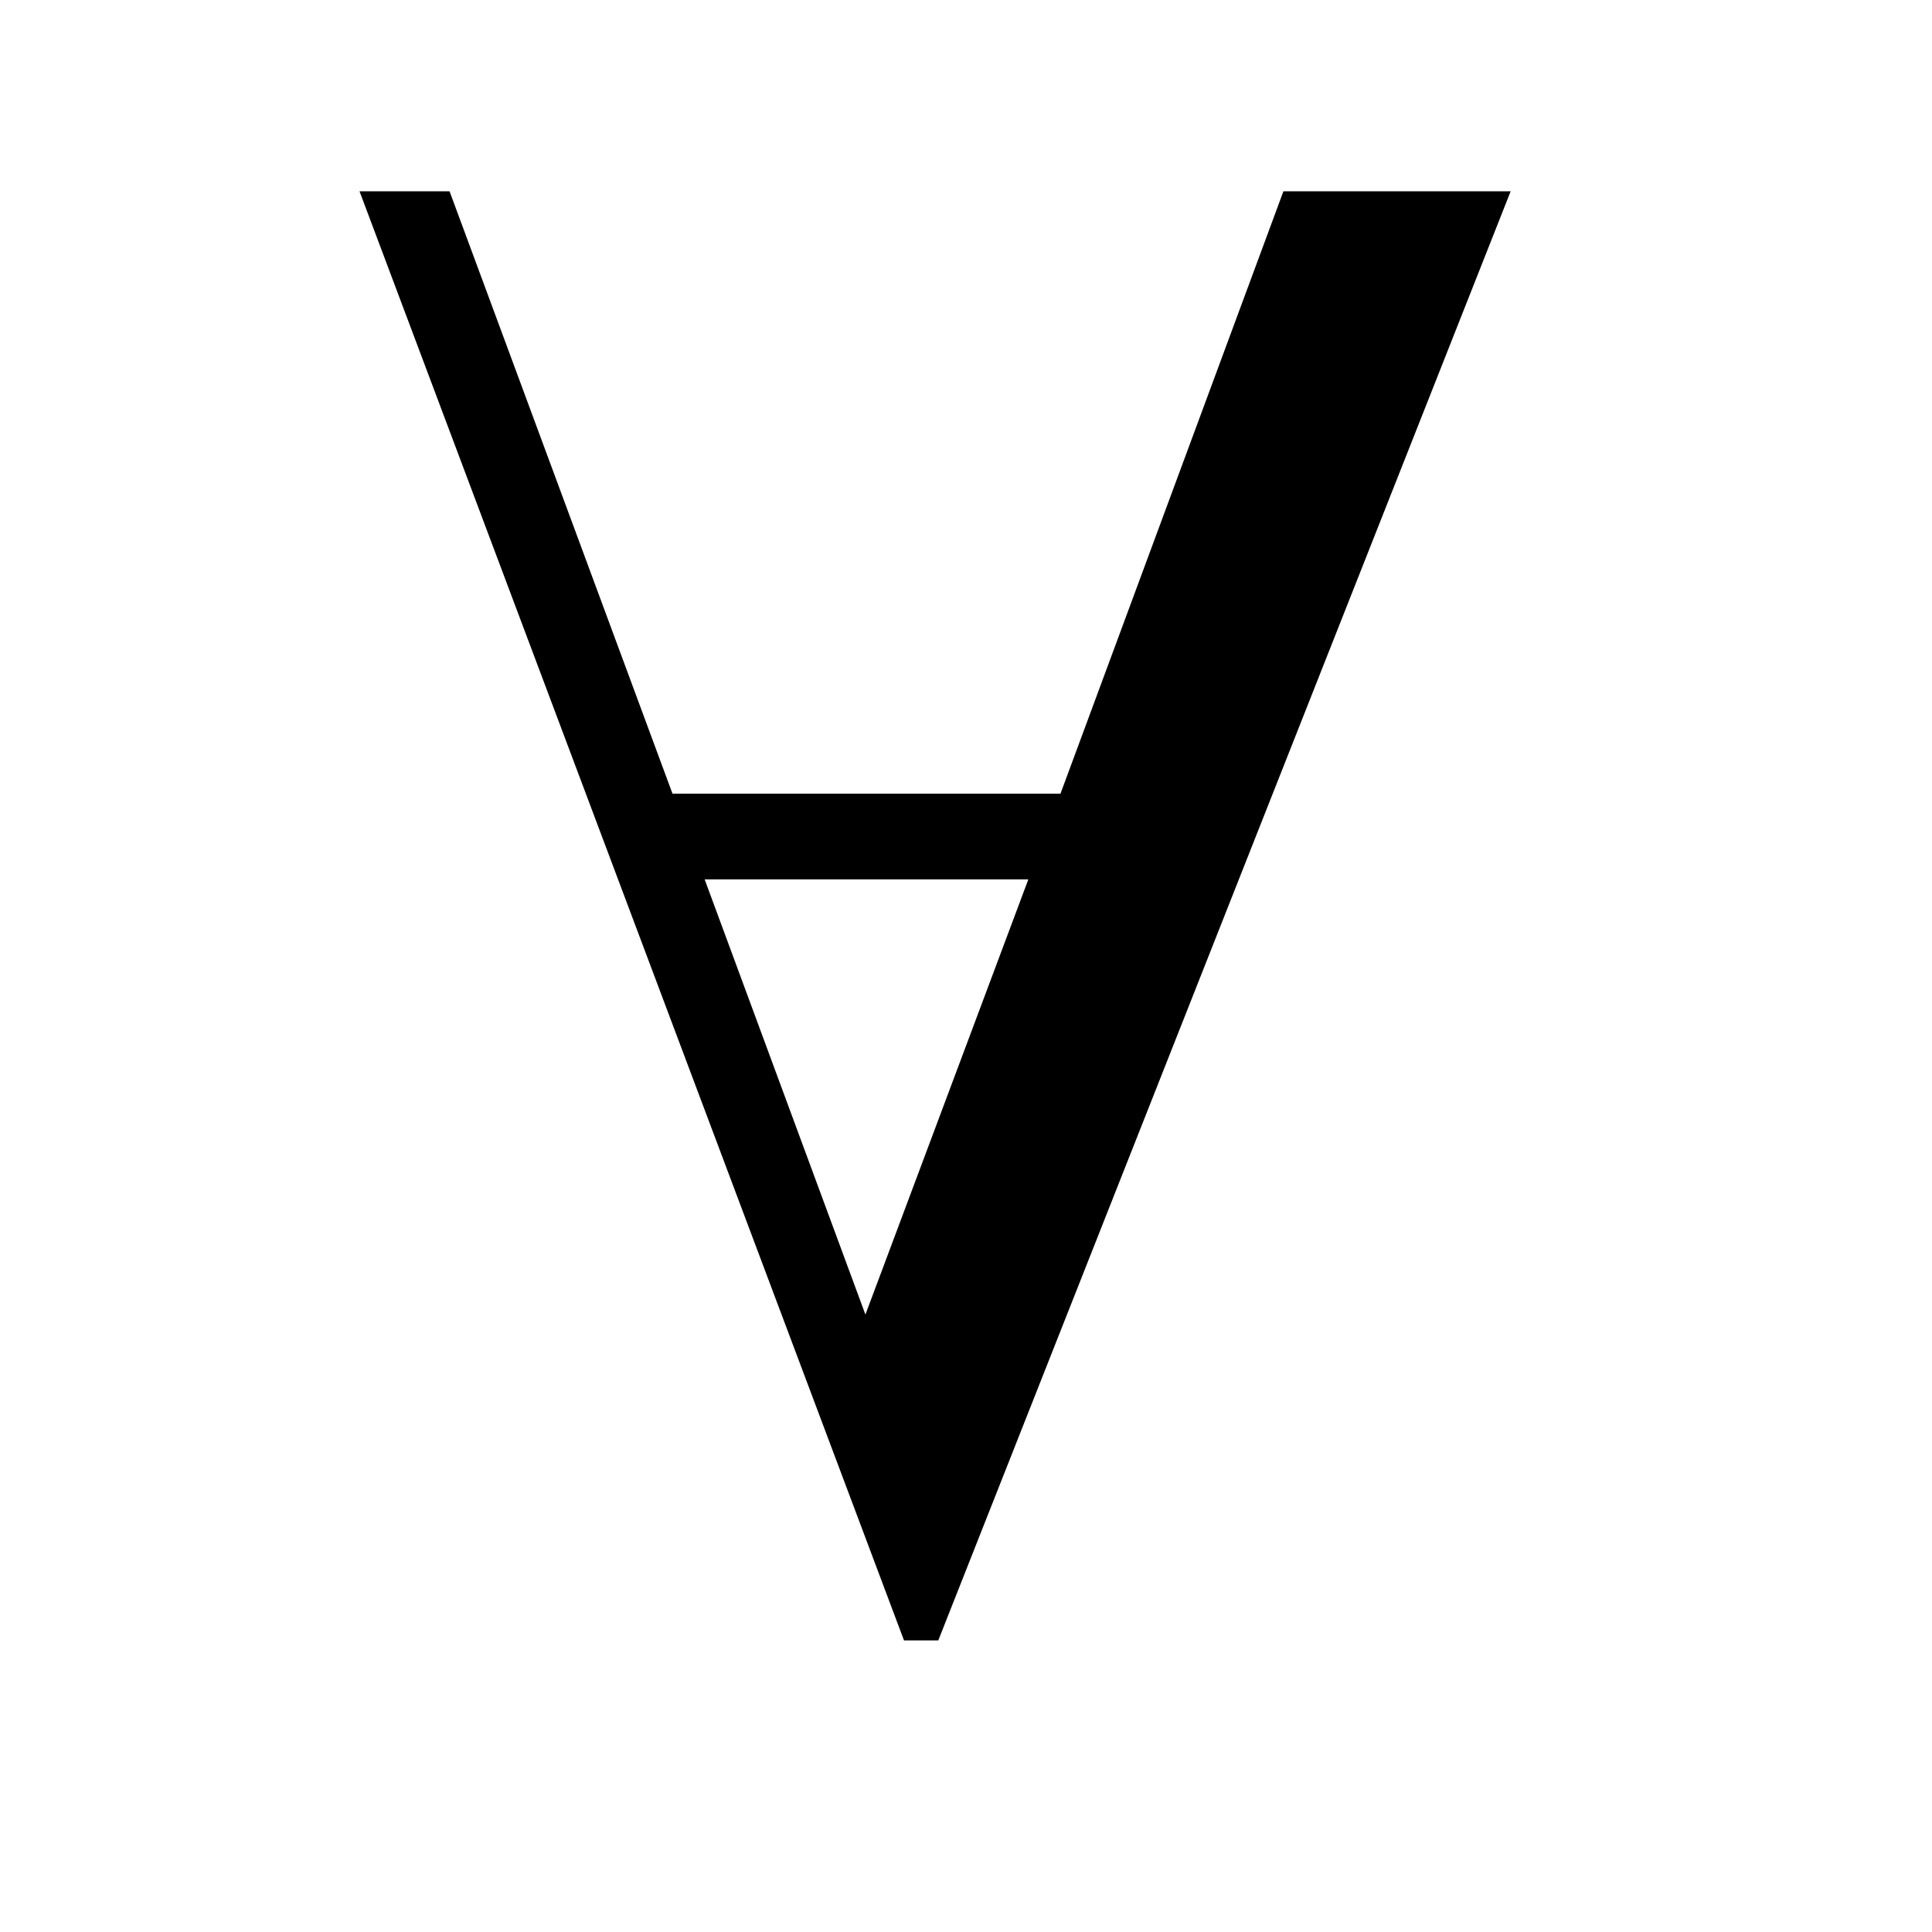 <?xml version="1.0" encoding="UTF-8" standalone="no"?>
<!-- Created with Inkscape (http://www.inkscape.org/) -->

<svg
   xmlns:dc="http://purl.org/dc/elements/1.1/"
   xmlns:cc="http://creativecommons.org/ns#"
   xmlns:rdf="http://www.w3.org/1999/02/22-rdf-syntax-ns#"
   xmlns:svg="http://www.w3.org/2000/svg"
   xmlns="http://www.w3.org/2000/svg"
   version="1.0"
   width="128"
   height="128"
   id="svg2">
  <defs
     id="defs4" />
  <path
     d="M 100.085,12.673 H 85.03 L 70.26,52.581 H 44.554 L 29.784,12.673 h -5.965 l 36.073,96.007 h 2.272 L 100.085,12.673 z M 68.13,58.262 57.336,87.092 46.685,58.262 h 21.445 z"
     id="g1-56" />
</svg>
